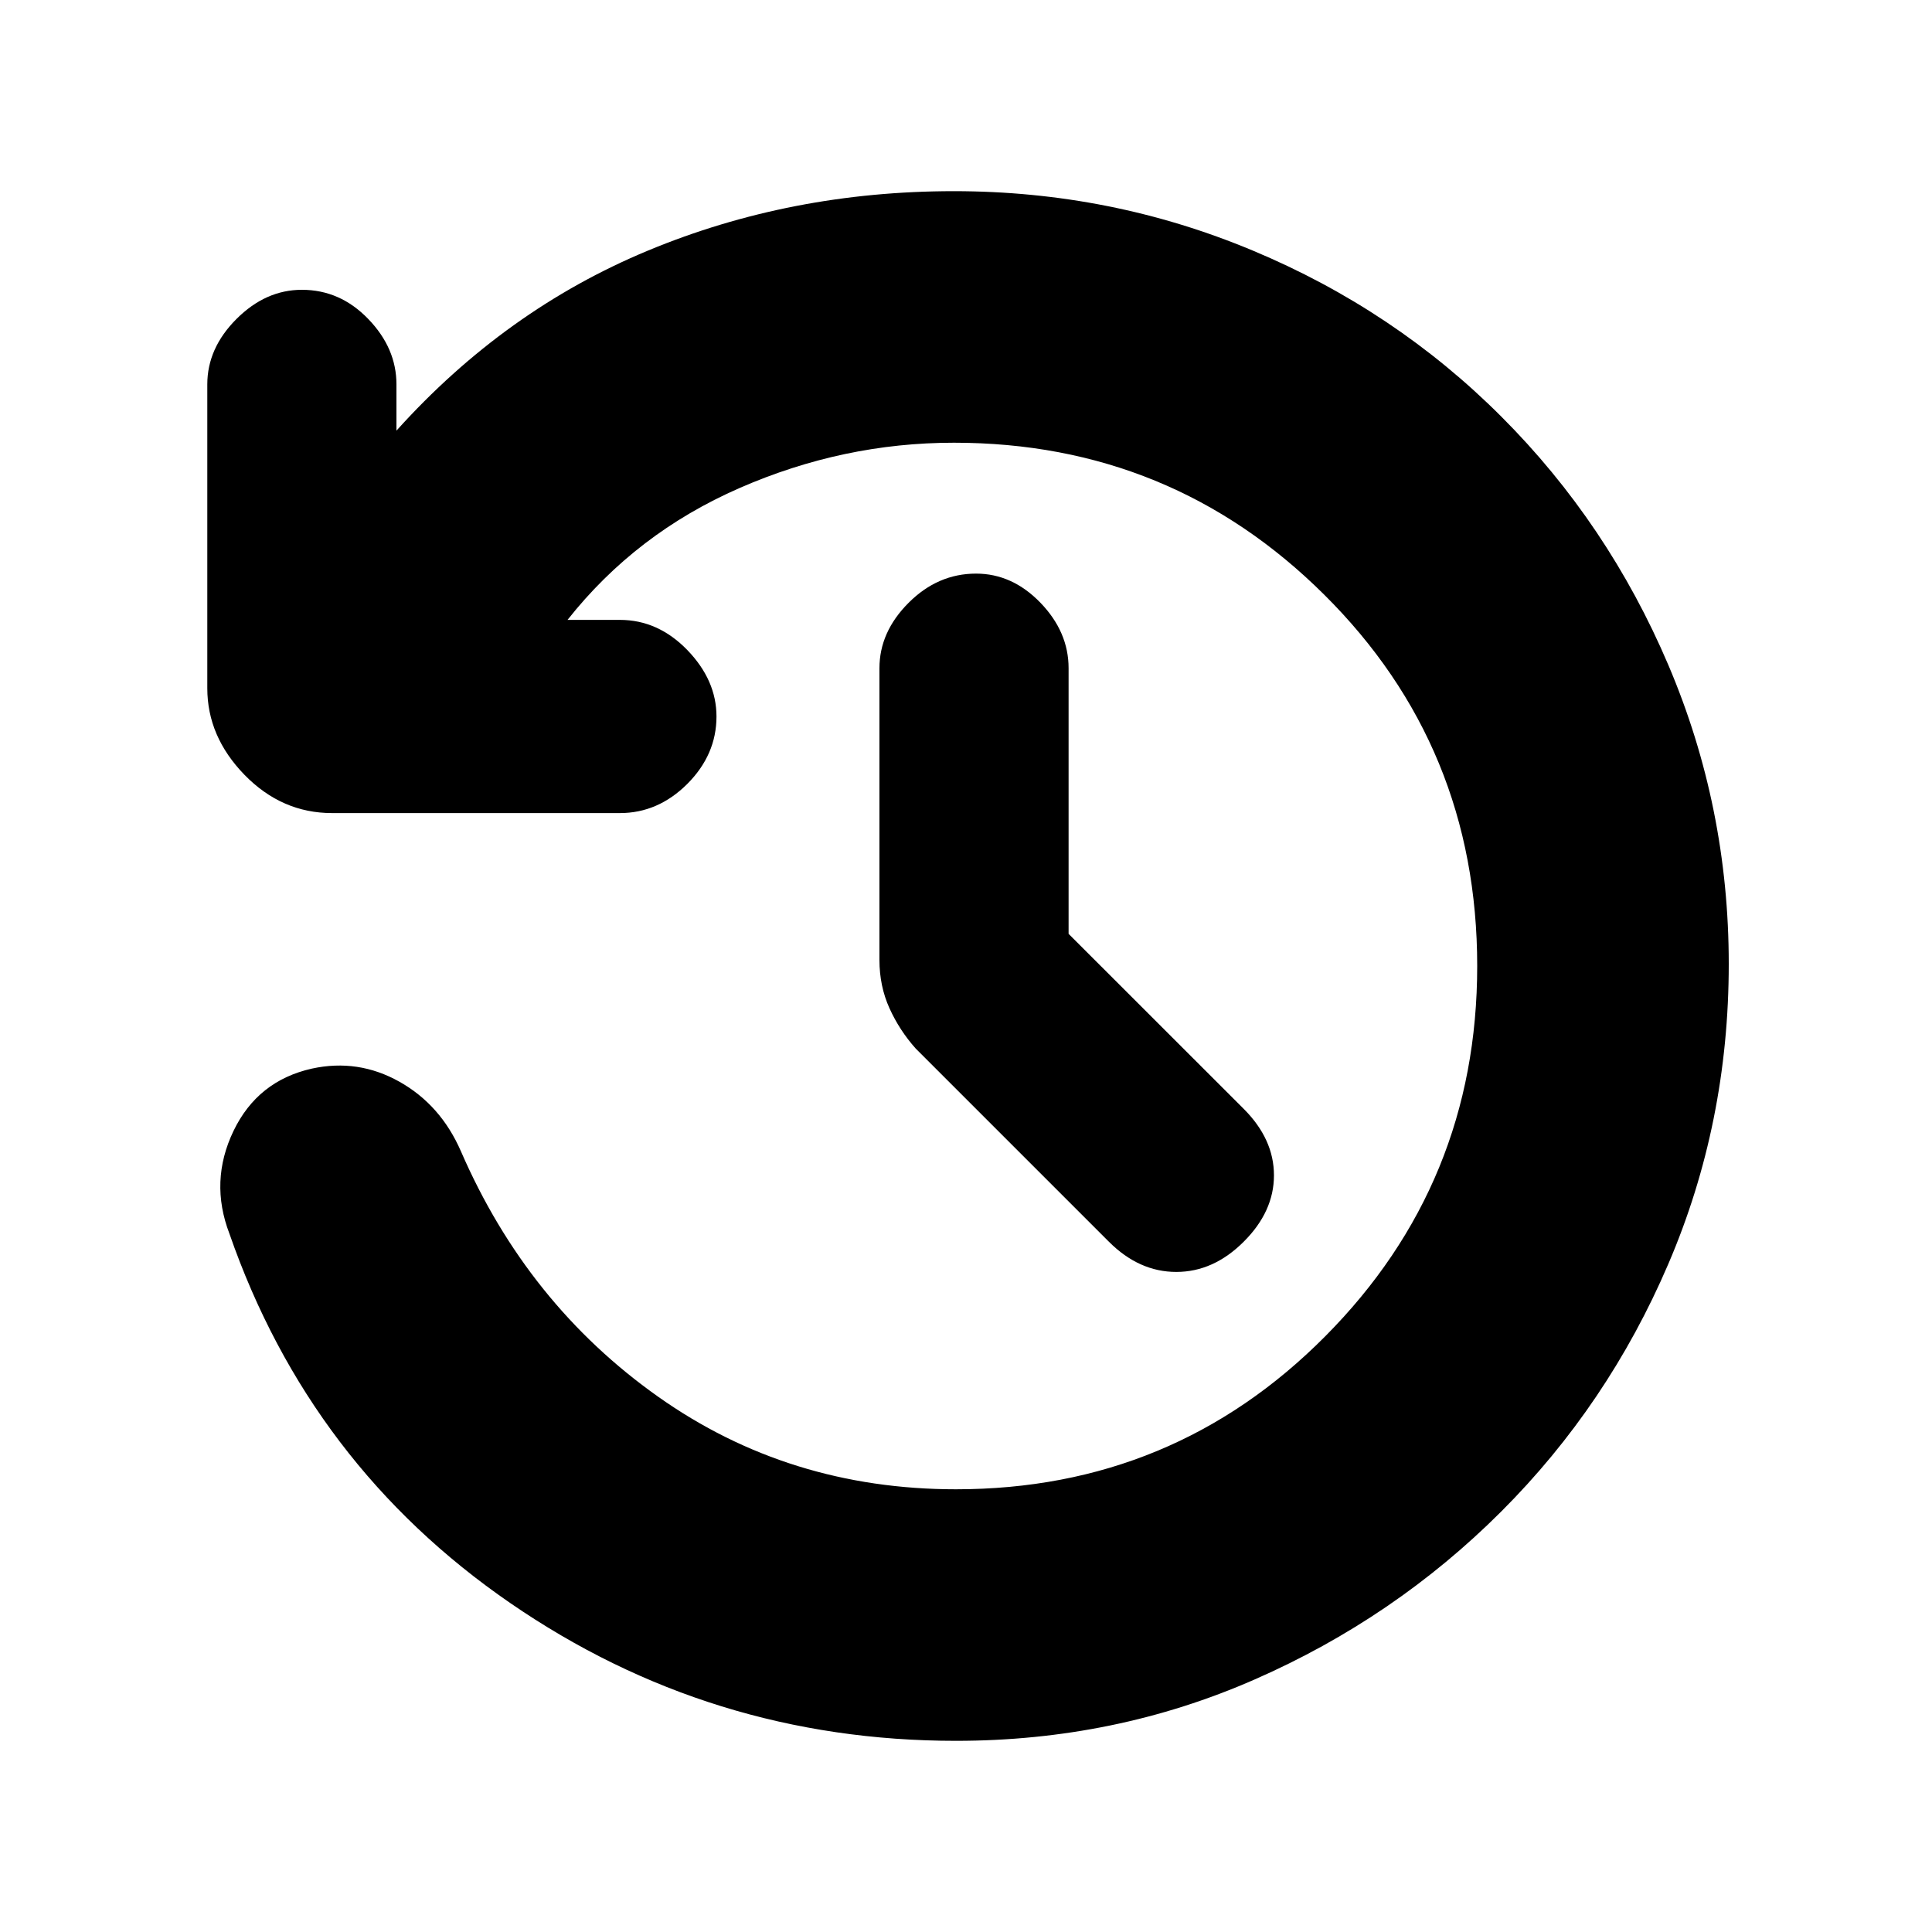 <svg xmlns="http://www.w3.org/2000/svg" height="20" width="20"><path d="m11.062 9.667 1.813 1.812q.313.313.313.688 0 .375-.313.687-.313.313-.698.313-.385 0-.698-.313l-2-2q-.167-.187-.271-.416-.104-.23-.104-.5V6.917q0-.375.302-.677.302-.302.698-.302.375 0 .667.302.291.302.291.677Zm-1.166 8.354q-2.542 0-4.615-1.427-2.073-1.427-2.906-3.823-.208-.542.042-1.063.25-.52.812-.646.479-.104.906.136.427.24.636.719.687 1.583 2.041 2.541 1.355.959 3.084.959 2.25 0 3.823-1.584Q15.292 12.25 15.292 10q0-2.271-1.584-3.844-1.583-1.573-3.833-1.573-1.146 0-2.219.469T5.875 6.417h.542q.395 0 .698.312.302.313.302.688 0 .395-.302.698-.303.302-.698.302H3.438q-.521 0-.907-.396-.385-.396-.385-.896V3.979q0-.375.302-.677Q2.75 3 3.125 3q.396 0 .687.302.292.302.292.677v.479q1.125-1.25 2.604-1.864 1.48-.615 3.167-.615 1.625 0 3.094.615 1.469.614 2.573 1.719 1.104 1.104 1.729 2.572.625 1.469.625 3.094 0 1.646-.625 3.104-.625 1.459-1.729 2.563t-2.552 1.739q-1.448.636-3.094.636Z"/></svg>